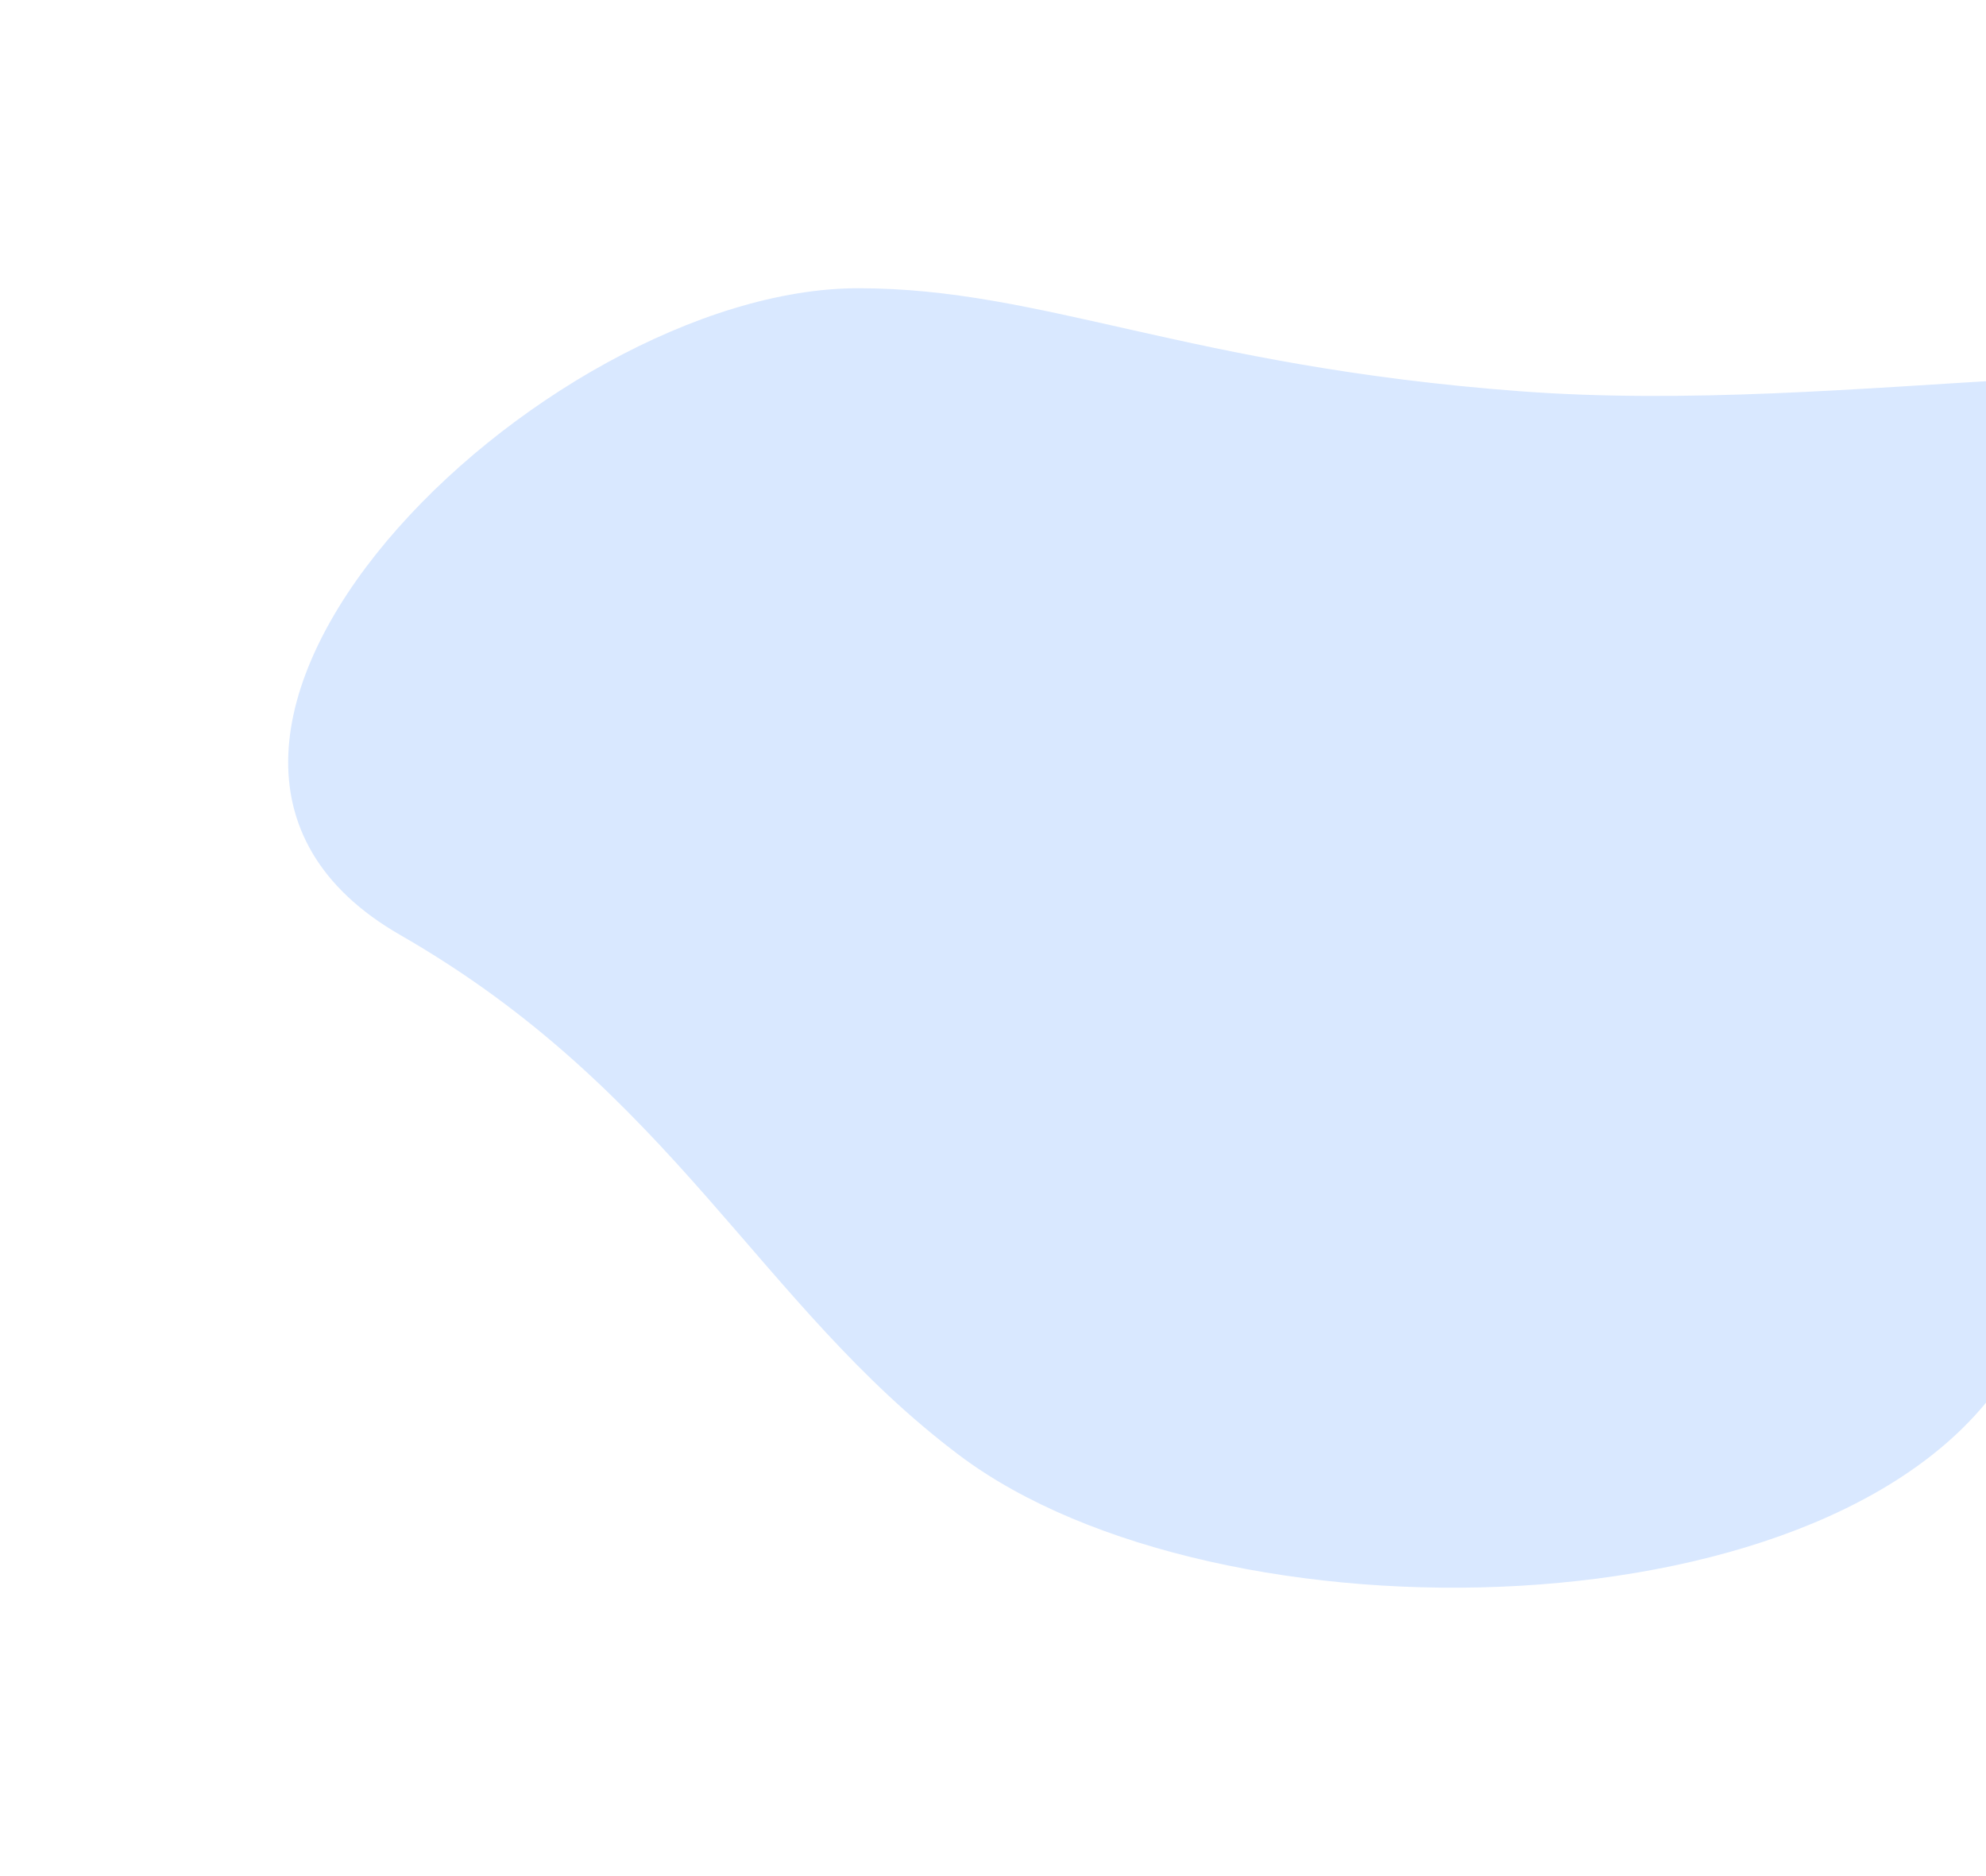 <svg width="827" height="781" viewBox="0 0 827 781" fill="none" xmlns="http://www.w3.org/2000/svg">
<g filter="url(#filter0_f_2_33)">
<path d="M1025.14 167.29C1129.26 197.12 1169.82 245.774 1140.94 316.555C1124.61 356.584 1086.84 408.929 1025.14 432.618C856.29 497.443 879.045 500.556 837.246 569.555C769.013 682.192 506.638 686.539 399.431 605.826C316.015 543.024 280.318 454.492 166.669 389.261C29.489 310.524 225.632 120 357.403 120C434.54 120 494.203 152.461 632.907 162.876C771.612 173.292 921.011 137.46 1025.14 167.29Z" fill="#0066FF" fill-opacity="0.15"/>
</g>
<defs>
<filter id="filter0_f_2_33" x="3.8147e-06" y="0" width="1270" height="781" filterUnits="userSpaceOnUse" color-interpolation-filters="sRGB">
<feFlood flood-opacity="0" result="BackgroundImageFix"/>
<feBlend mode="normal" in="SourceGraphic" in2="BackgroundImageFix" result="shape"/>
<feGaussianBlur stdDeviation="60" result="effect1_foregroundBlur_2_33"/>
</filter>
</defs>
</svg>
